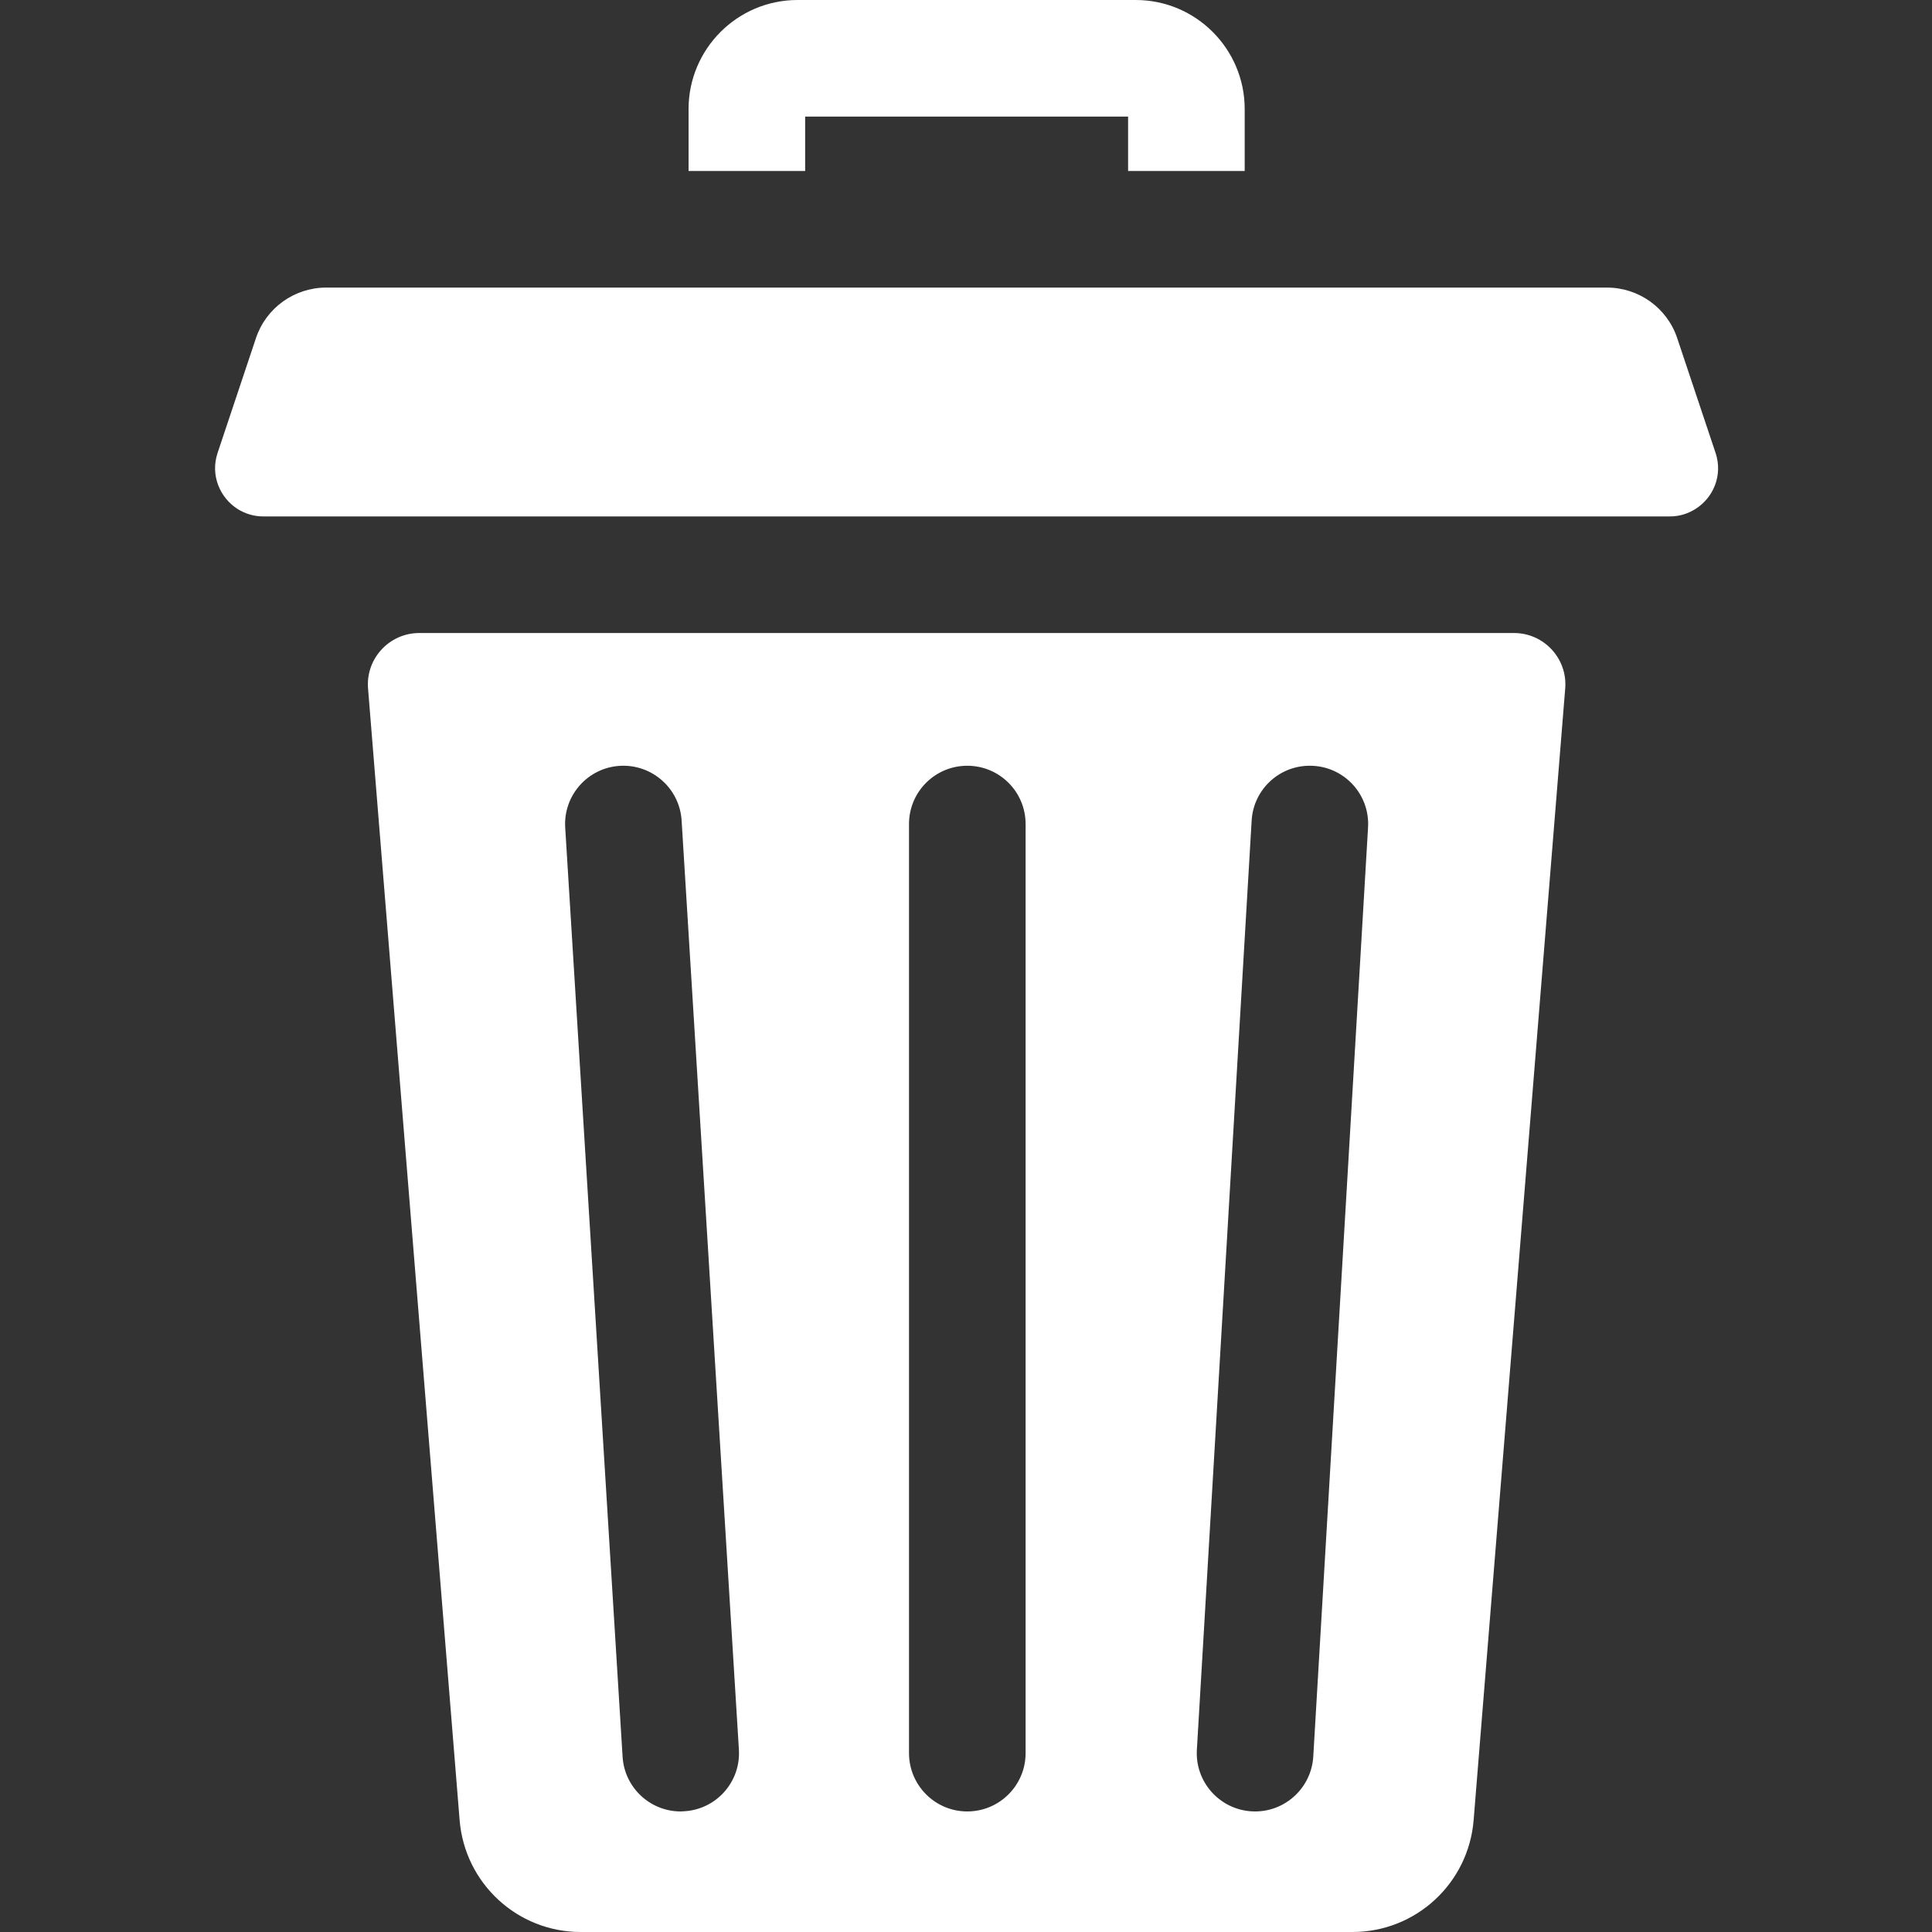 <svg width="20" height="20" viewBox="0 0 20 20" fill="none" xmlns="http://www.w3.org/2000/svg">
<rect x="0" y="0" width="20" height="20" fill="#333333" stroke="none"/>
<path d="M8.335 1.207H11.678V1.77H12.885V1.129C12.885 0.506 12.379 0 11.757 0H8.256C7.634 0 7.128 0.506 7.128 1.129V1.77H8.335V1.207Z" fill="white"/>
<path d="M15.673 6.553H4.34C4.03 6.553 3.785 6.818 3.81 7.127L4.758 18.842C4.811 19.496 5.356 20 6.011 20H14.001C14.657 20 15.202 19.496 15.255 18.842L16.203 7.127C16.228 6.818 15.983 6.553 15.673 6.553ZM7.084 18.75C7.072 18.751 7.059 18.752 7.046 18.752C6.73 18.752 6.464 18.505 6.445 18.185L5.851 8.568C5.83 8.235 6.084 7.948 6.416 7.928C6.748 7.908 7.035 8.16 7.056 8.493L7.649 18.111C7.67 18.444 7.417 18.73 7.084 18.75ZM10.617 18.148C10.617 18.481 10.347 18.752 10.013 18.752C9.68 18.752 9.41 18.481 9.41 18.148V8.53C9.41 8.197 9.68 7.927 10.013 7.927C10.347 7.927 10.617 8.197 10.617 8.53V18.148ZM14.162 8.566L13.595 18.183C13.576 18.504 13.31 18.752 12.993 18.752C12.981 18.752 12.969 18.751 12.957 18.751C12.624 18.731 12.37 18.445 12.39 18.113L12.957 8.495C12.976 8.162 13.261 7.908 13.595 7.928C13.928 7.947 14.182 8.233 14.162 8.566Z" fill="white"/>
<path d="M17.76 4.69L17.363 3.502C17.259 3.188 16.965 2.977 16.635 2.977H3.377C3.047 2.977 2.753 3.188 2.649 3.502L2.252 4.69C2.176 4.919 2.276 5.153 2.461 5.27C2.537 5.317 2.626 5.346 2.725 5.346H17.287C17.386 5.346 17.475 5.317 17.551 5.269C17.737 5.153 17.836 4.919 17.76 4.69Z" fill="white"/>
</svg>
